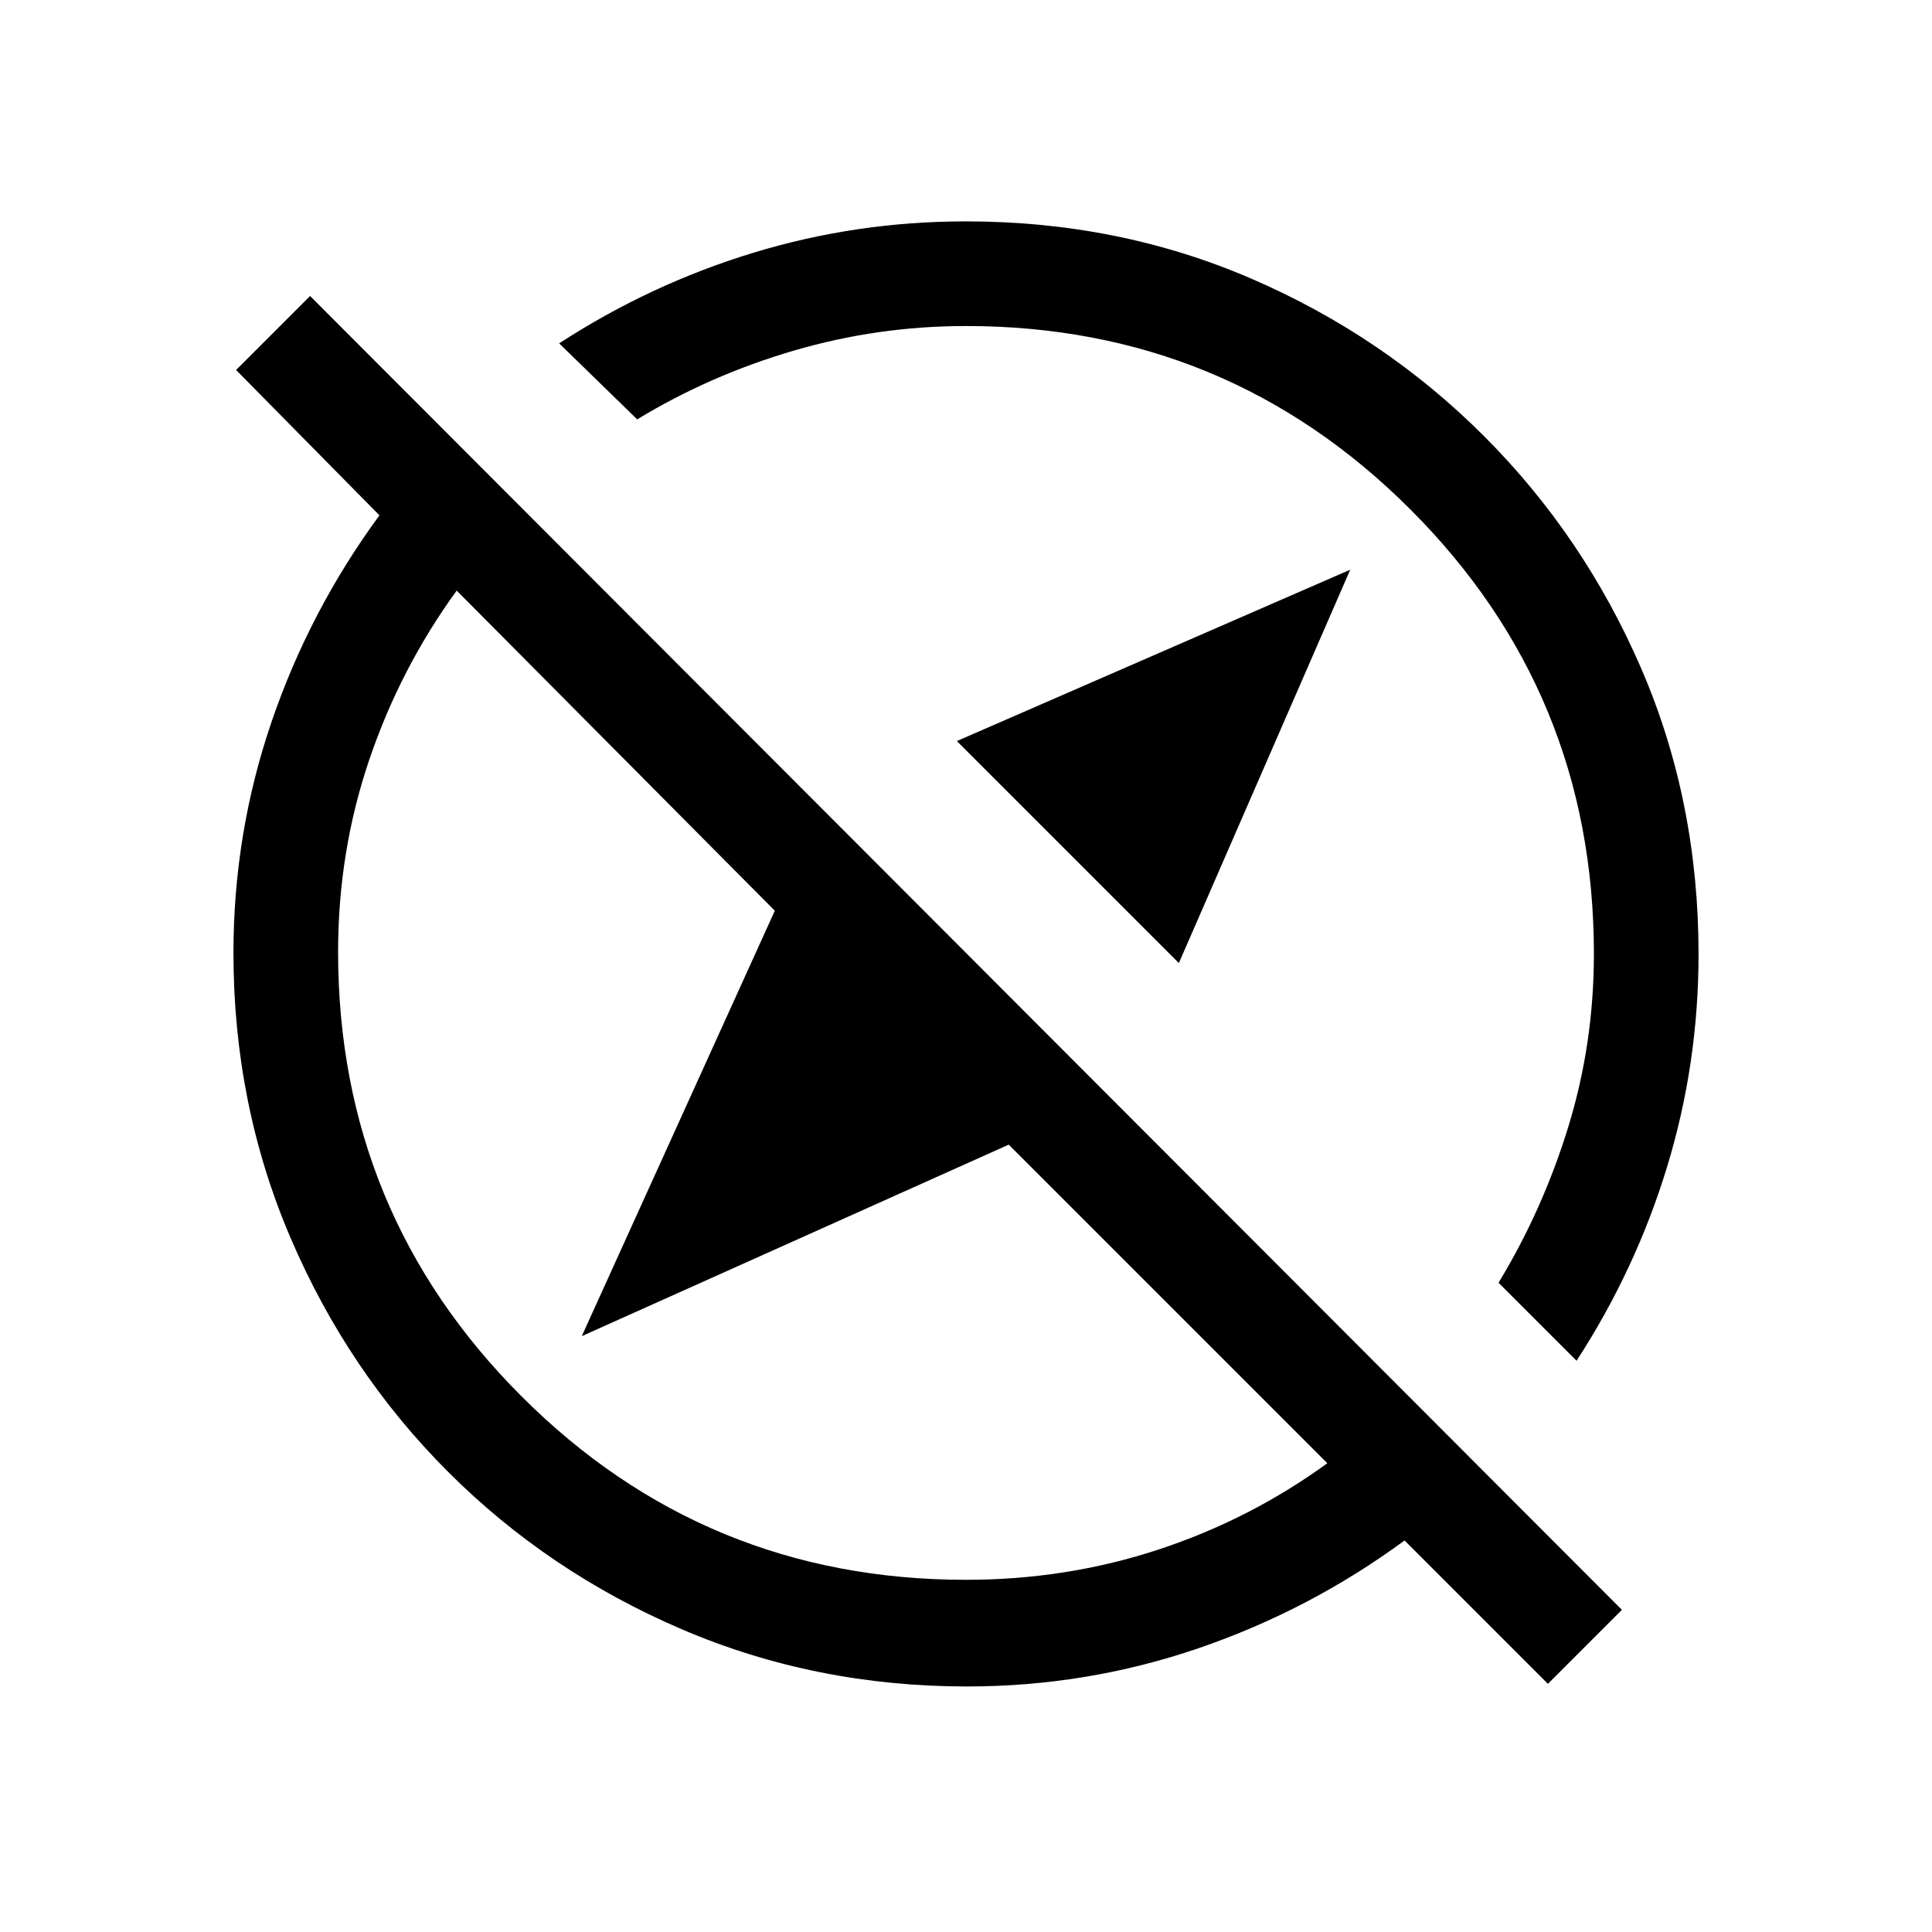 <svg xmlns="http://www.w3.org/2000/svg" height="20" viewBox="0 -960 960 960" width="20"><path d="M585.769-481.462 475.462-591.769l195.46-85.153-85.153 195.46ZM769.154-123.31l-71.231-71.23q-47.233 34.692-102.617 53.615-55.383 18.924-114.815 18.924-75.403 0-141.722-28.425-66.318-28.425-116.118-78.225t-78.225-116.118q-28.425-66.319-28.425-141.722 0-59.432 18.924-114.815 18.923-55.384 53.615-102.617l-71.23-72.231 36.768-36.768 651.844 652.844-36.768 36.768Zm14.23-160.537-38.769-38.768q22-36.231 34.693-77.577Q792-441.537 792-486q0-129.675-91.162-220.838Q609.675-798 480-798q-43.769 0-85.462 12.192-41.692 12.193-77.923 34.193l-38.768-37.769q45.207-29.389 96.411-45.002 51.204-15.613 105.644-15.613 75.948 0 141.797 28.425 65.85 28.425 115.65 78.225 49.8 49.8 78.225 115.65 28.425 65.849 28.425 141.797 0 54.44-15.613 105.644-15.613 51.204-45.002 96.411ZM533.615-533.615Zm-87.383 87.383ZM480-175q49.848 0 95.424-14.962 45.577-14.962 84.116-42.962L501.231-391.232l-212.153 95.154 95.923-211.384L226.924-666.54q-28 38.539-43.462 84.116Q168-536.848 168-487q0 129.675 91.163 220.837Q350.325-175 480-175Z"/></svg>